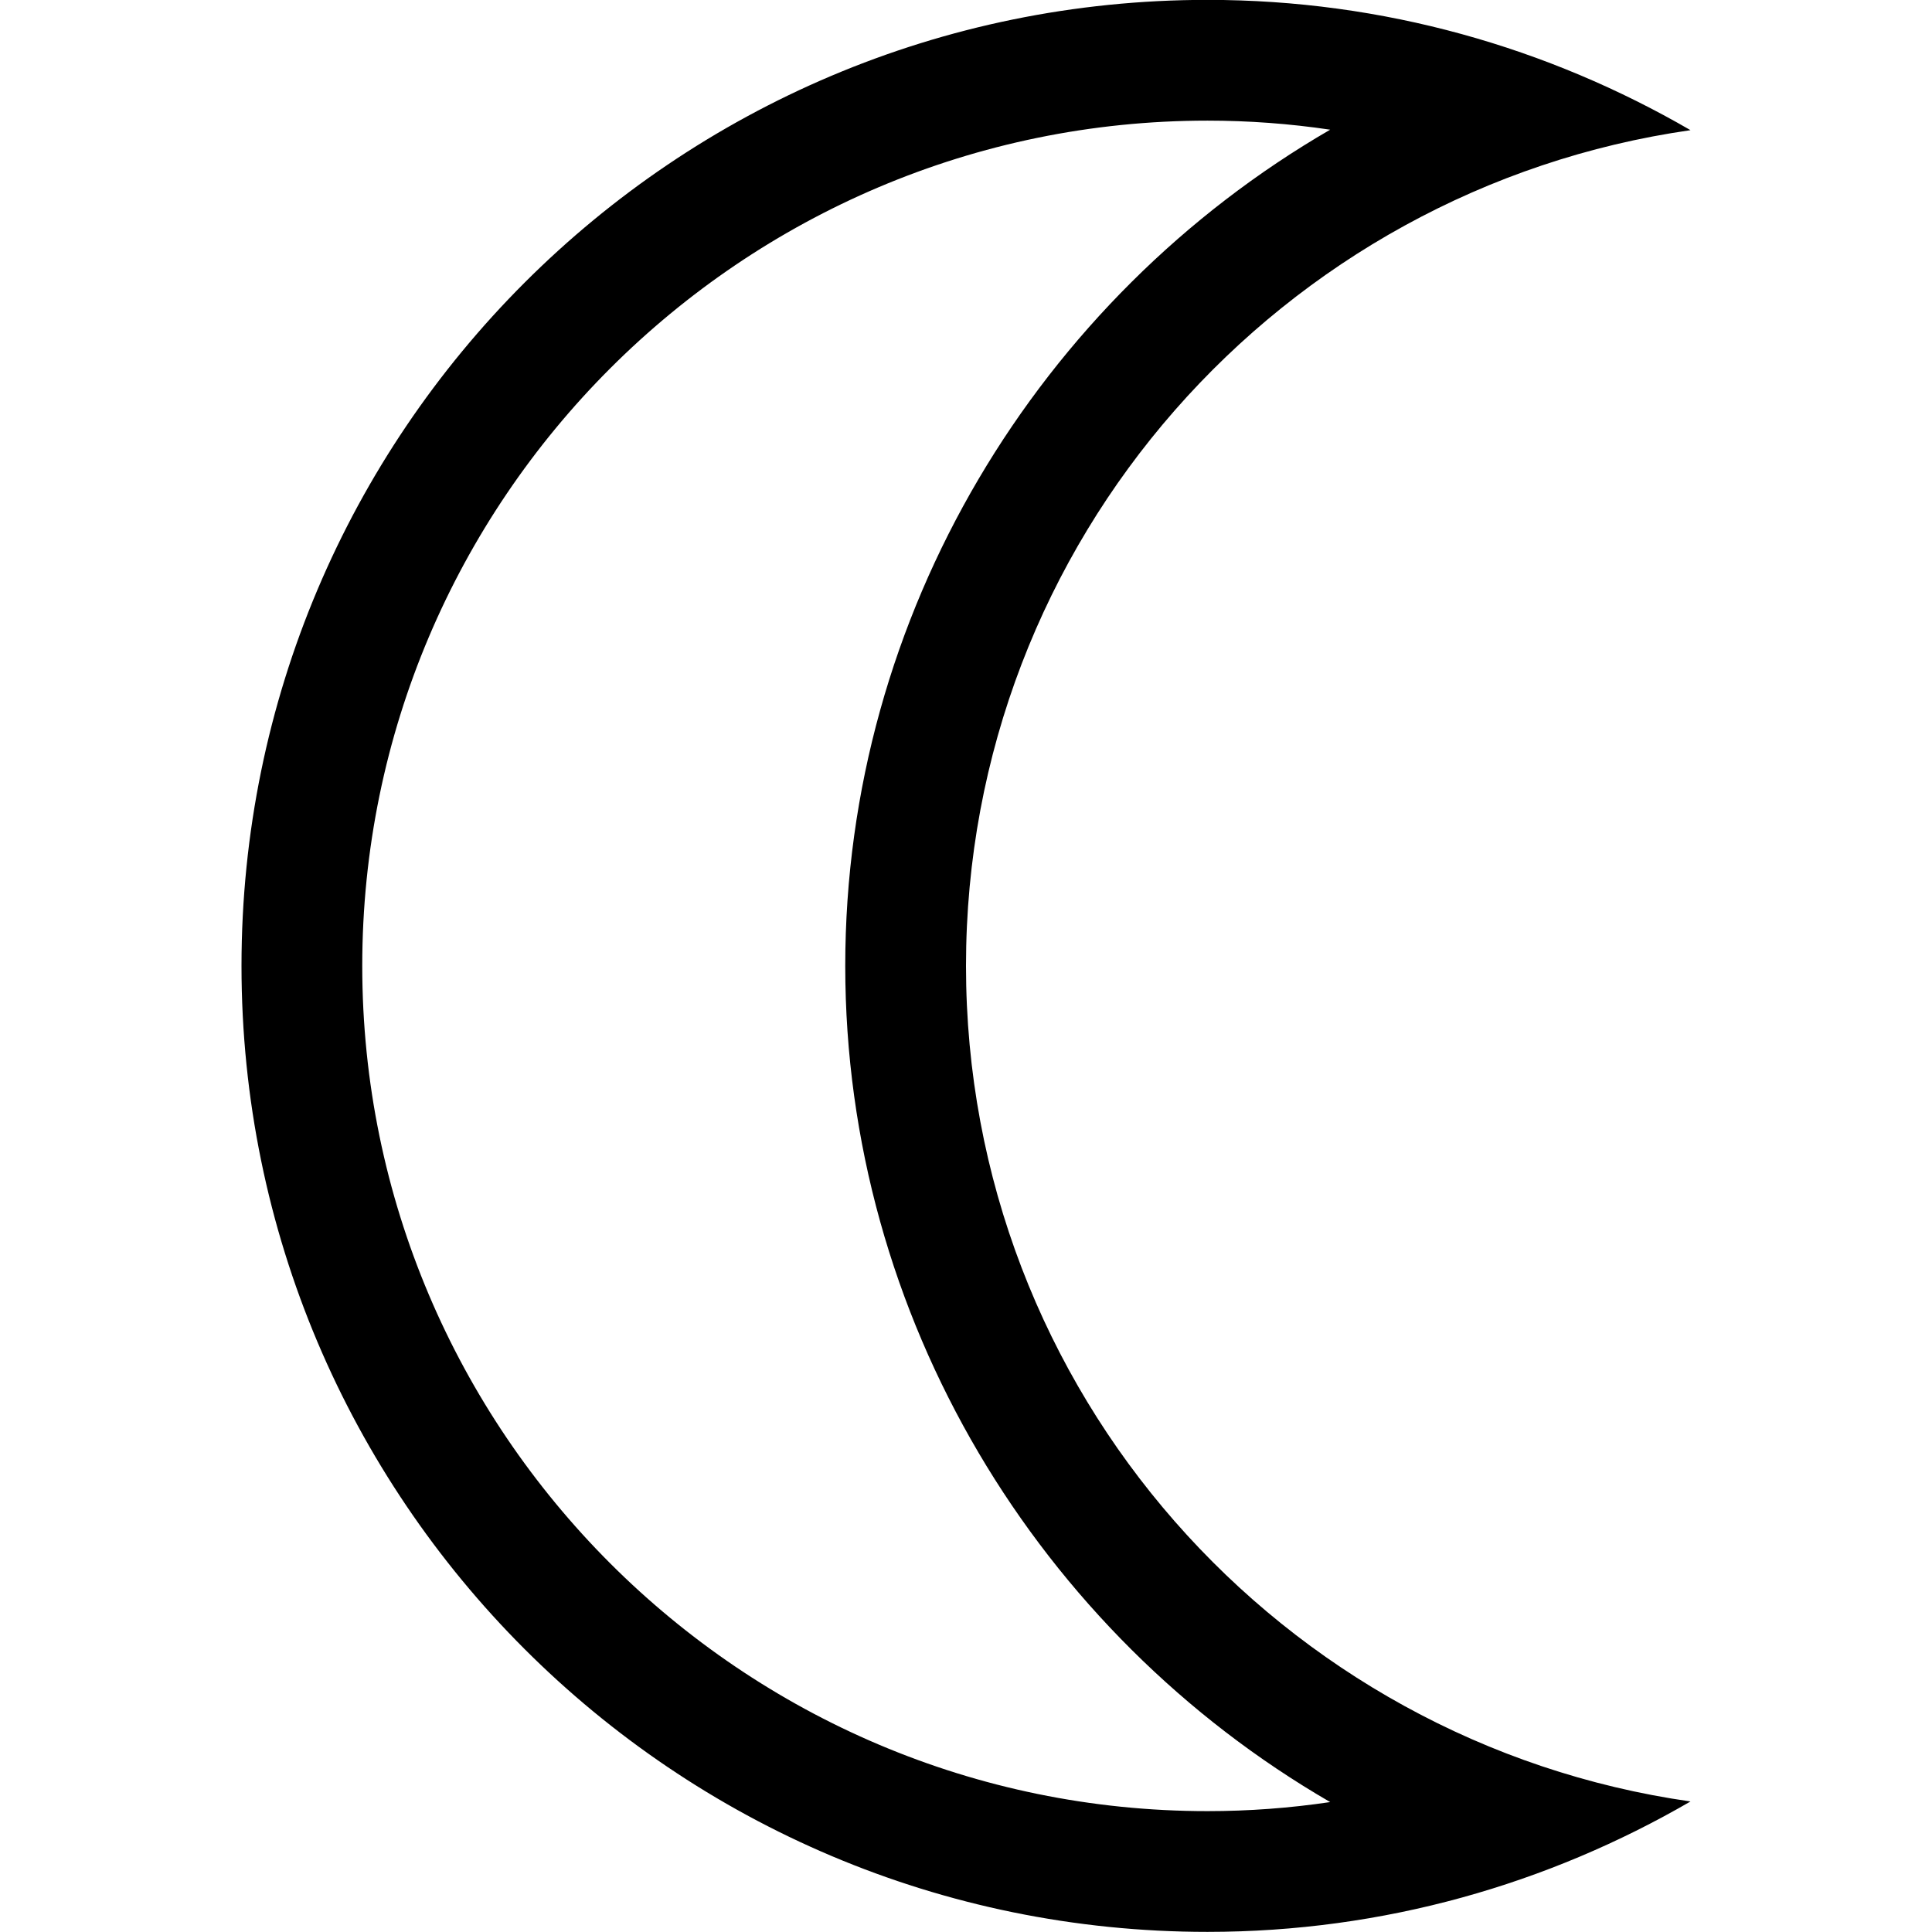 <?xml version="1.0" encoding="iso-8859-1"?>
<!-- Generator: Adobe Illustrator 16.0.0, SVG Export Plug-In . SVG Version: 6.00 Build 0)  -->
<!DOCTYPE svg PUBLIC "-//W3C//DTD SVG 1.1//EN" "http://www.w3.org/Graphics/SVG/1.1/DTD/svg11.dtd">
<svg version="1.1" xmlns="http://www.w3.org/2000/svg" xmlns:xlink="http://www.w3.org/1999/xlink" x="0px" y="0px" width="16px"
	 height="16px" viewBox="0 0 16 16" style="enable-background:new 0 0 16 16;" xml:space="preserve">
<g id="_x32_0-weather_-_moon_night" style="enable-background:new    ;">
	<path d="M8,7.999c0-3.526,2.61-6.435,6-6.921c-1.178-0.683-2.541-1.079-4-1.079c-4.419,0-8,3.582-8,8s3.582,8,8,8
		c1.459,0,2.822-0.397,4-1.08C10.609,14.434,8,11.524,8,7.999z M10,14.999c-3.86,0-7-3.141-7-7c0-3.86,3.14-7,7-7
		c0.34,0,0.68,0.025,1.016,0.075C8.604,2.471,7,5.086,7,7.999s1.604,5.528,4.016,6.925C10.68,14.974,10.34,14.999,10,14.999z"/>
</g>
<g id="Layer_1">
</g>
</svg>
